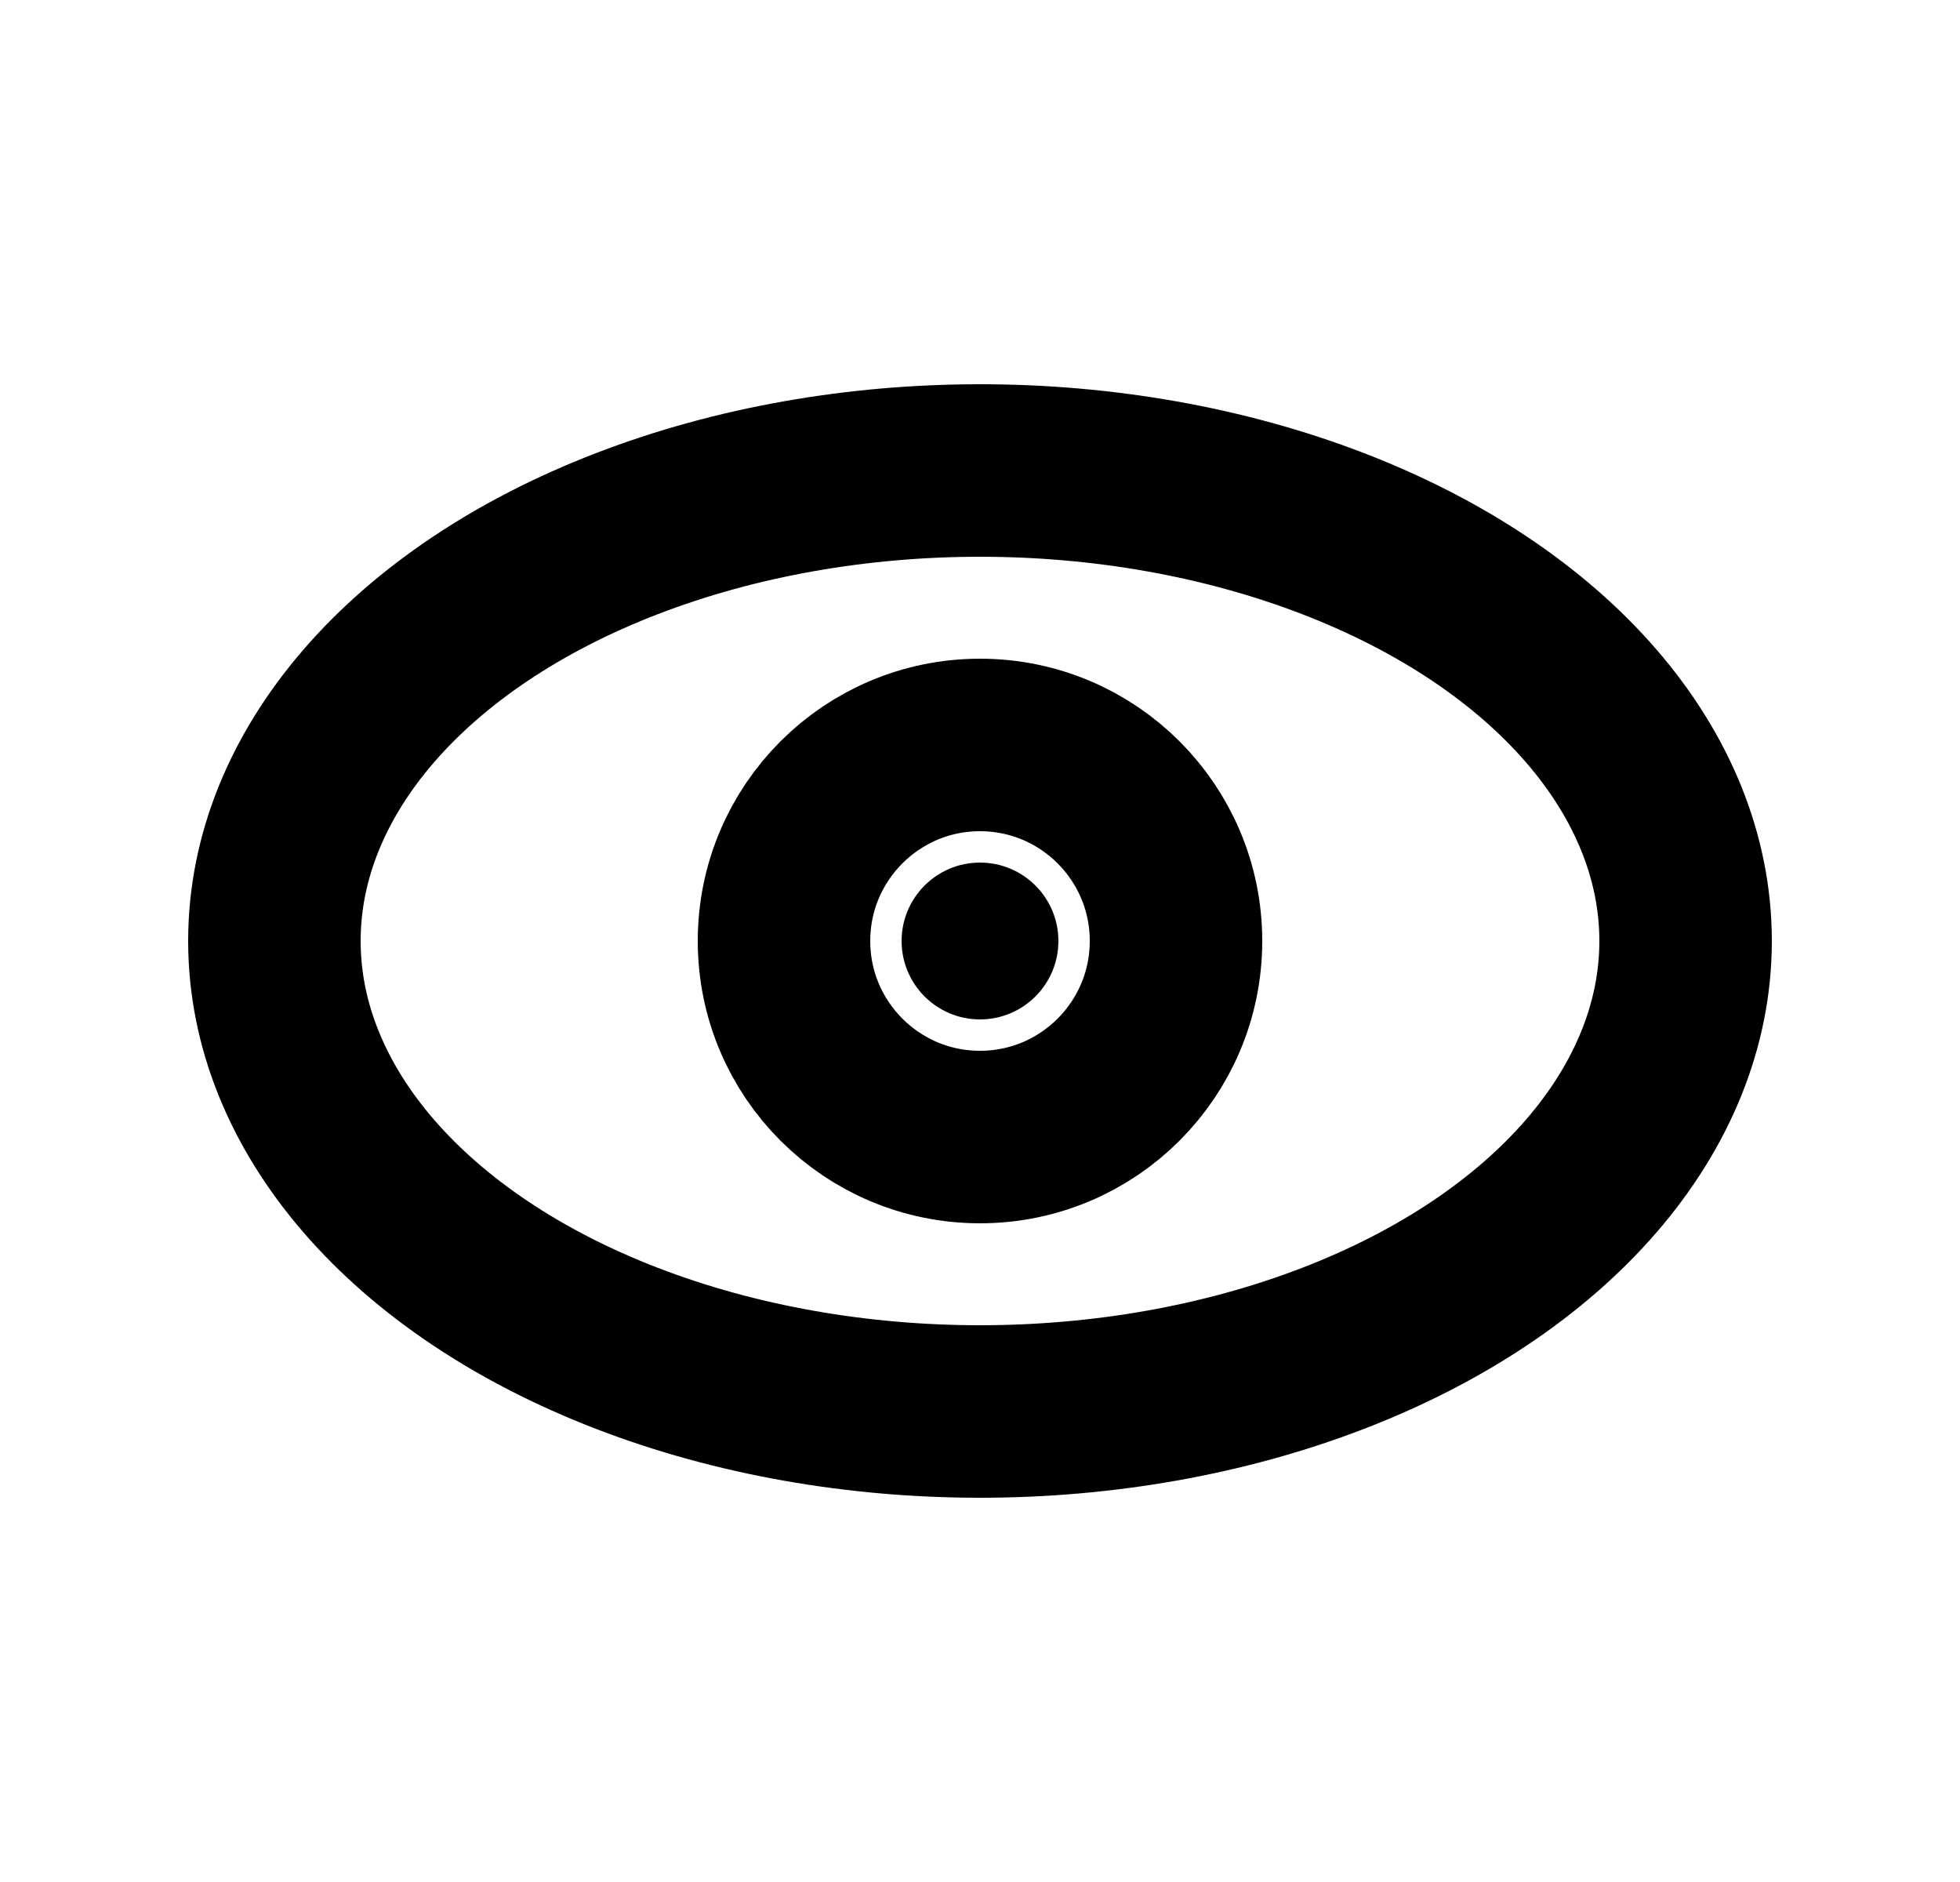 <svg width="25" height="24" viewBox="0 0 25 24" fill="none" xmlns="http://www.w3.org/2000/svg">
  <ellipse cx="12.5" cy="12" rx="9" ry="6" stroke="currentColor" stroke-width="2.2"/>
  <circle cx="12.5" cy="12" r="2.5" stroke="currentColor" stroke-width="2.2"/>
  <circle cx="12.5" cy="12" r="1" fill="currentColor"/>
</svg>
